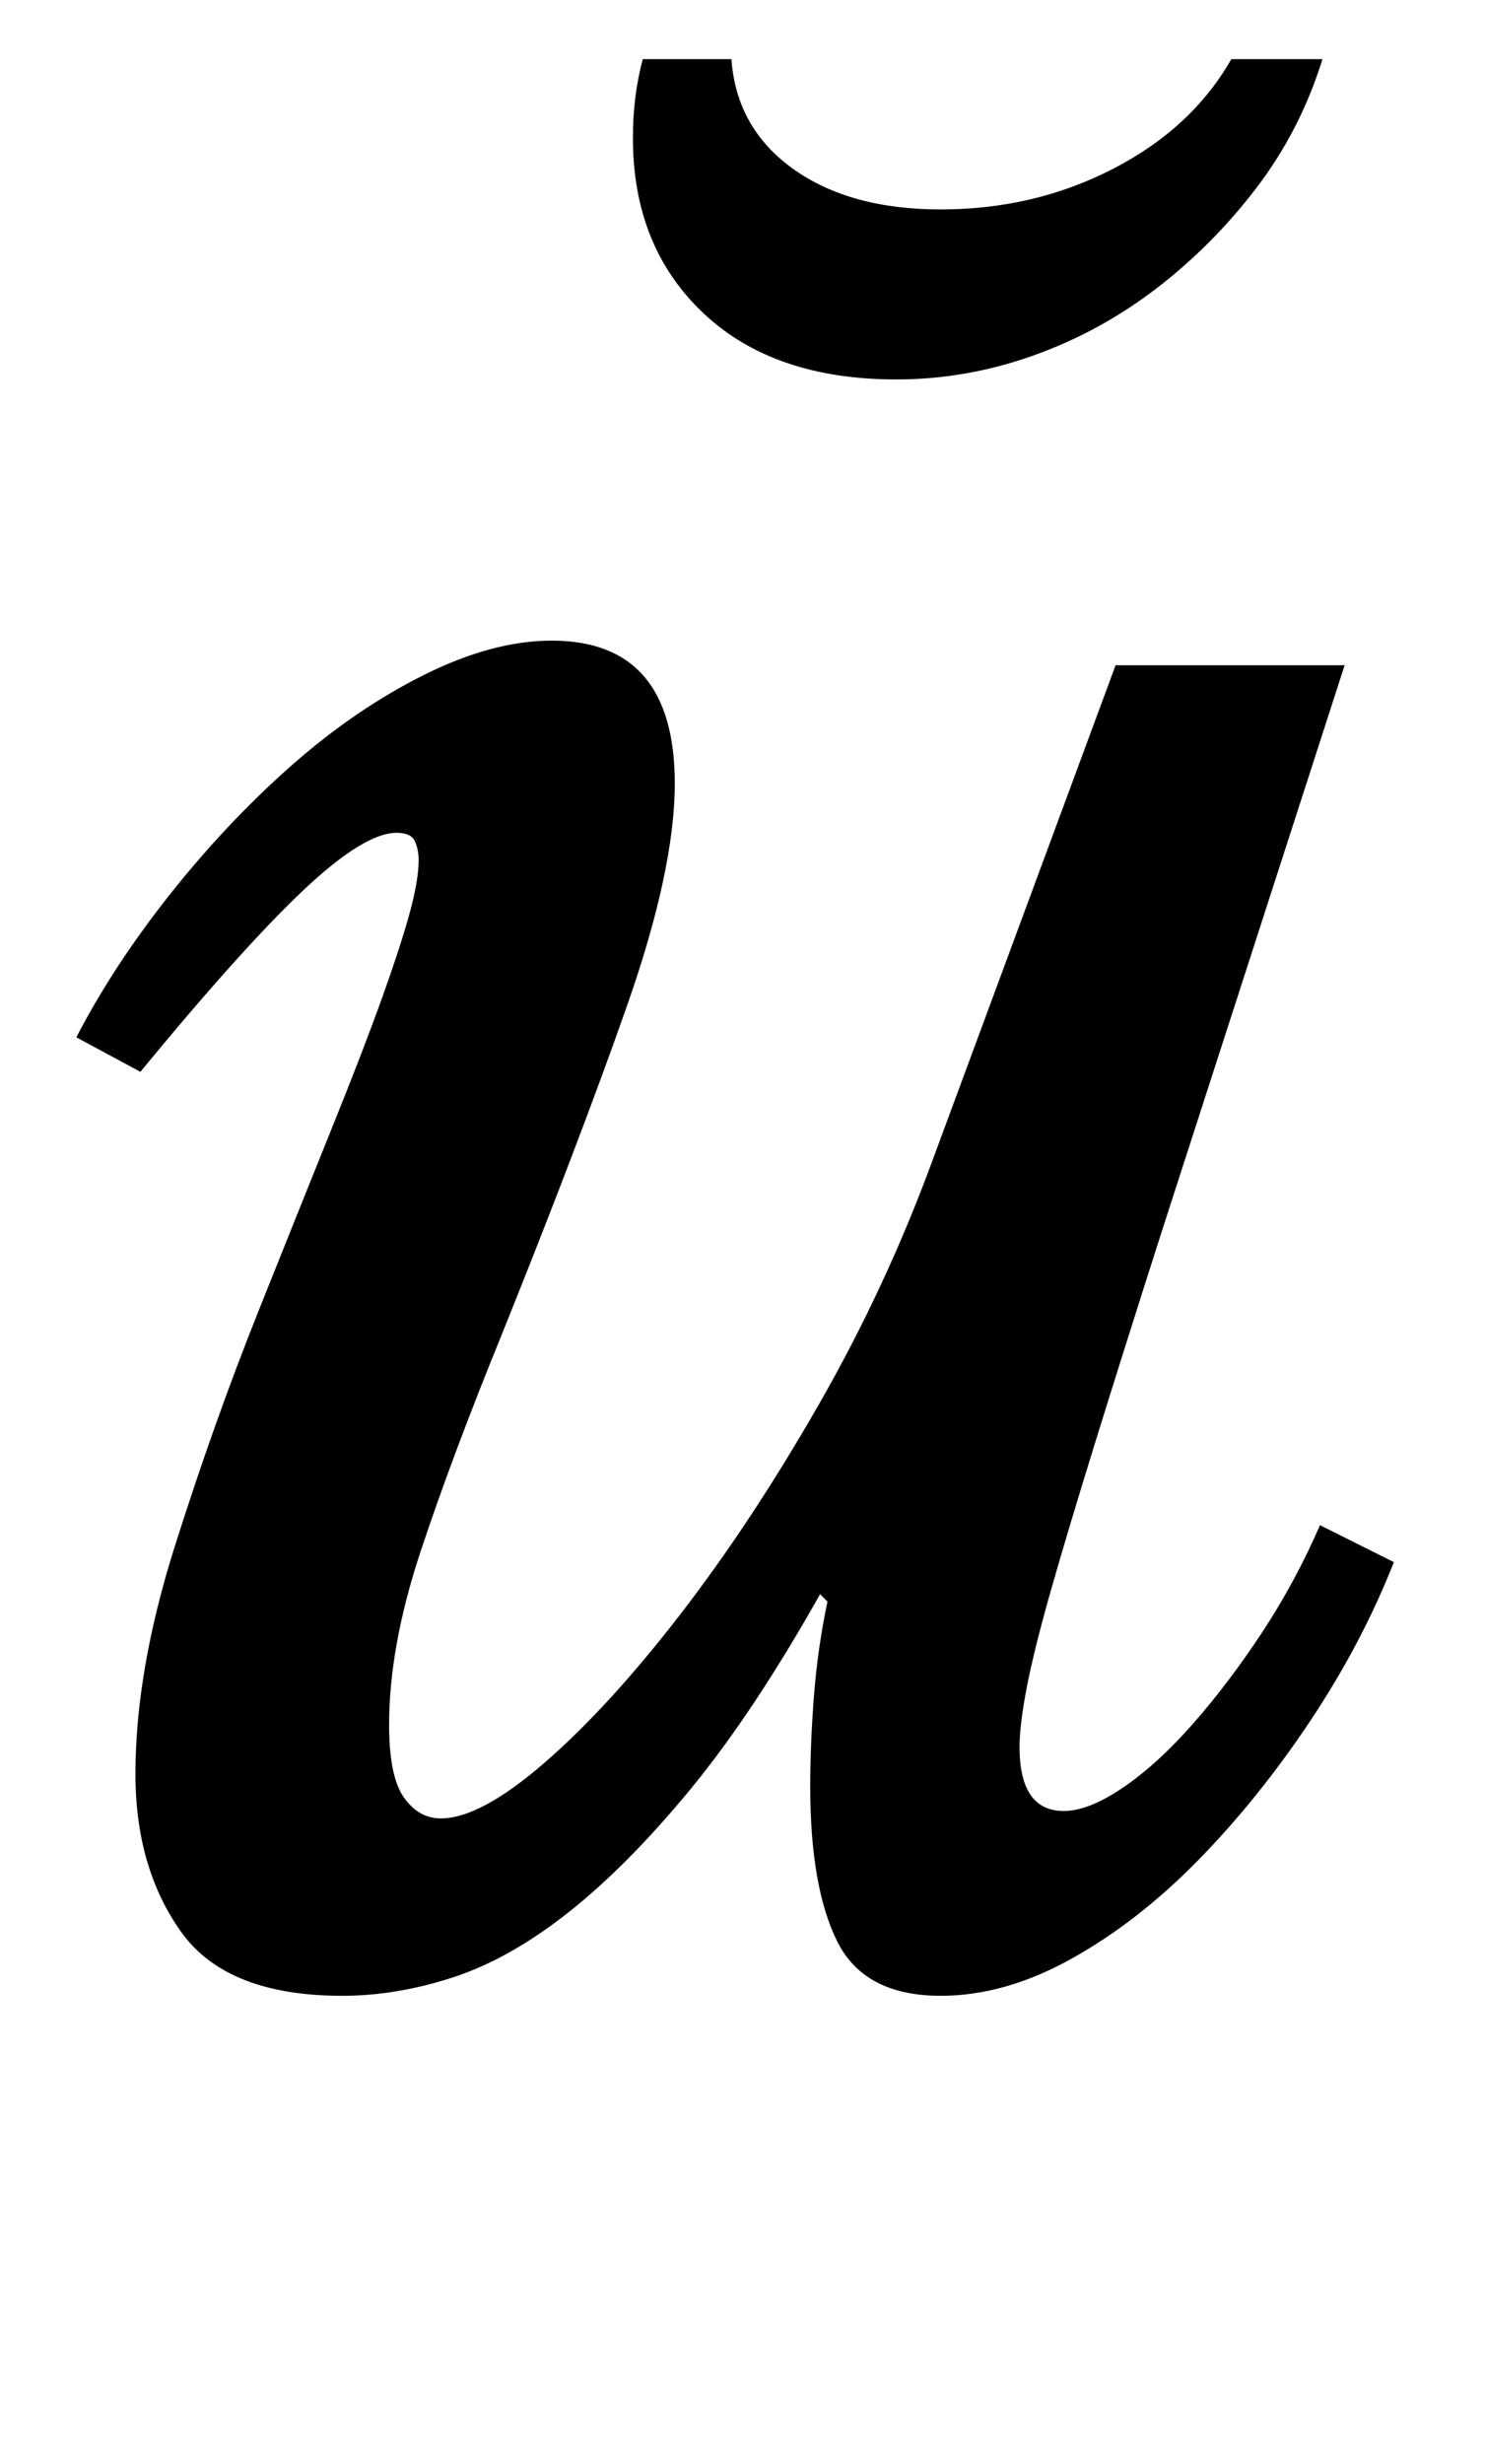 <?xml version="1.0" standalone="no"?>
<!DOCTYPE svg PUBLIC "-//W3C//DTD SVG 1.1//EN" "http://www.w3.org/Graphics/SVG/1.1/DTD/svg11.dtd" >
<svg xmlns="http://www.w3.org/2000/svg" xmlns:xlink="http://www.w3.org/1999/xlink" version="1.1" viewBox="-10 0 603 1000">
  <g transform="matrix(1 0 0 -1 0 800)">
   <path fill="currentColor"
d="M169 62q16 0 42 22.5t55 60t56.5 85.5t46.5 100l74 200h93l-74 -229q-16 -50 -27 -85.5t-18 -60t-10 -40t-3 -24.5q0 -26 18 -26q10 0 24 9.5t28.5 26t28 37t23.5 43.5l30 -15q-13 -33 -34 -64.5t-45.5 -56.5t-51.5 -40t-53 -15q-31 0 -42 22t-11 63q0 17 1.5 36.5
t5.5 38.5l-3 3q-27 -48 -52.5 -79t-49.5 -50t-47 -26.5t-45 -7.5q-47 0 -65.5 26t-18.5 64q0 42 16 92.5t34 95.5t30.5 76t20 52t11 34t3.5 21q0 4 -1.5 7.5t-7.5 3.5q-13 0 -37.5 -23t-66.5 -74l-26 14q15 29 38 58t49 52t54 37t52 14q50 0 50 -58q0 -35 -19.5 -90.5
t-50.5 -132.5q-20 -49 -33 -88t-13 -71q0 -21 6 -29.5t15 -8.5zM527 776q-9 -29 -27 -52.5t-41 -41t-50 -27t-55 -9.5q-50 0 -78.5 27t-28.5 71q0 17 4 32h36q2 -28 25 -44.5t60 -16.5q38 0 70 16.5t48 44.5h37z" />
  </g>

</svg>
